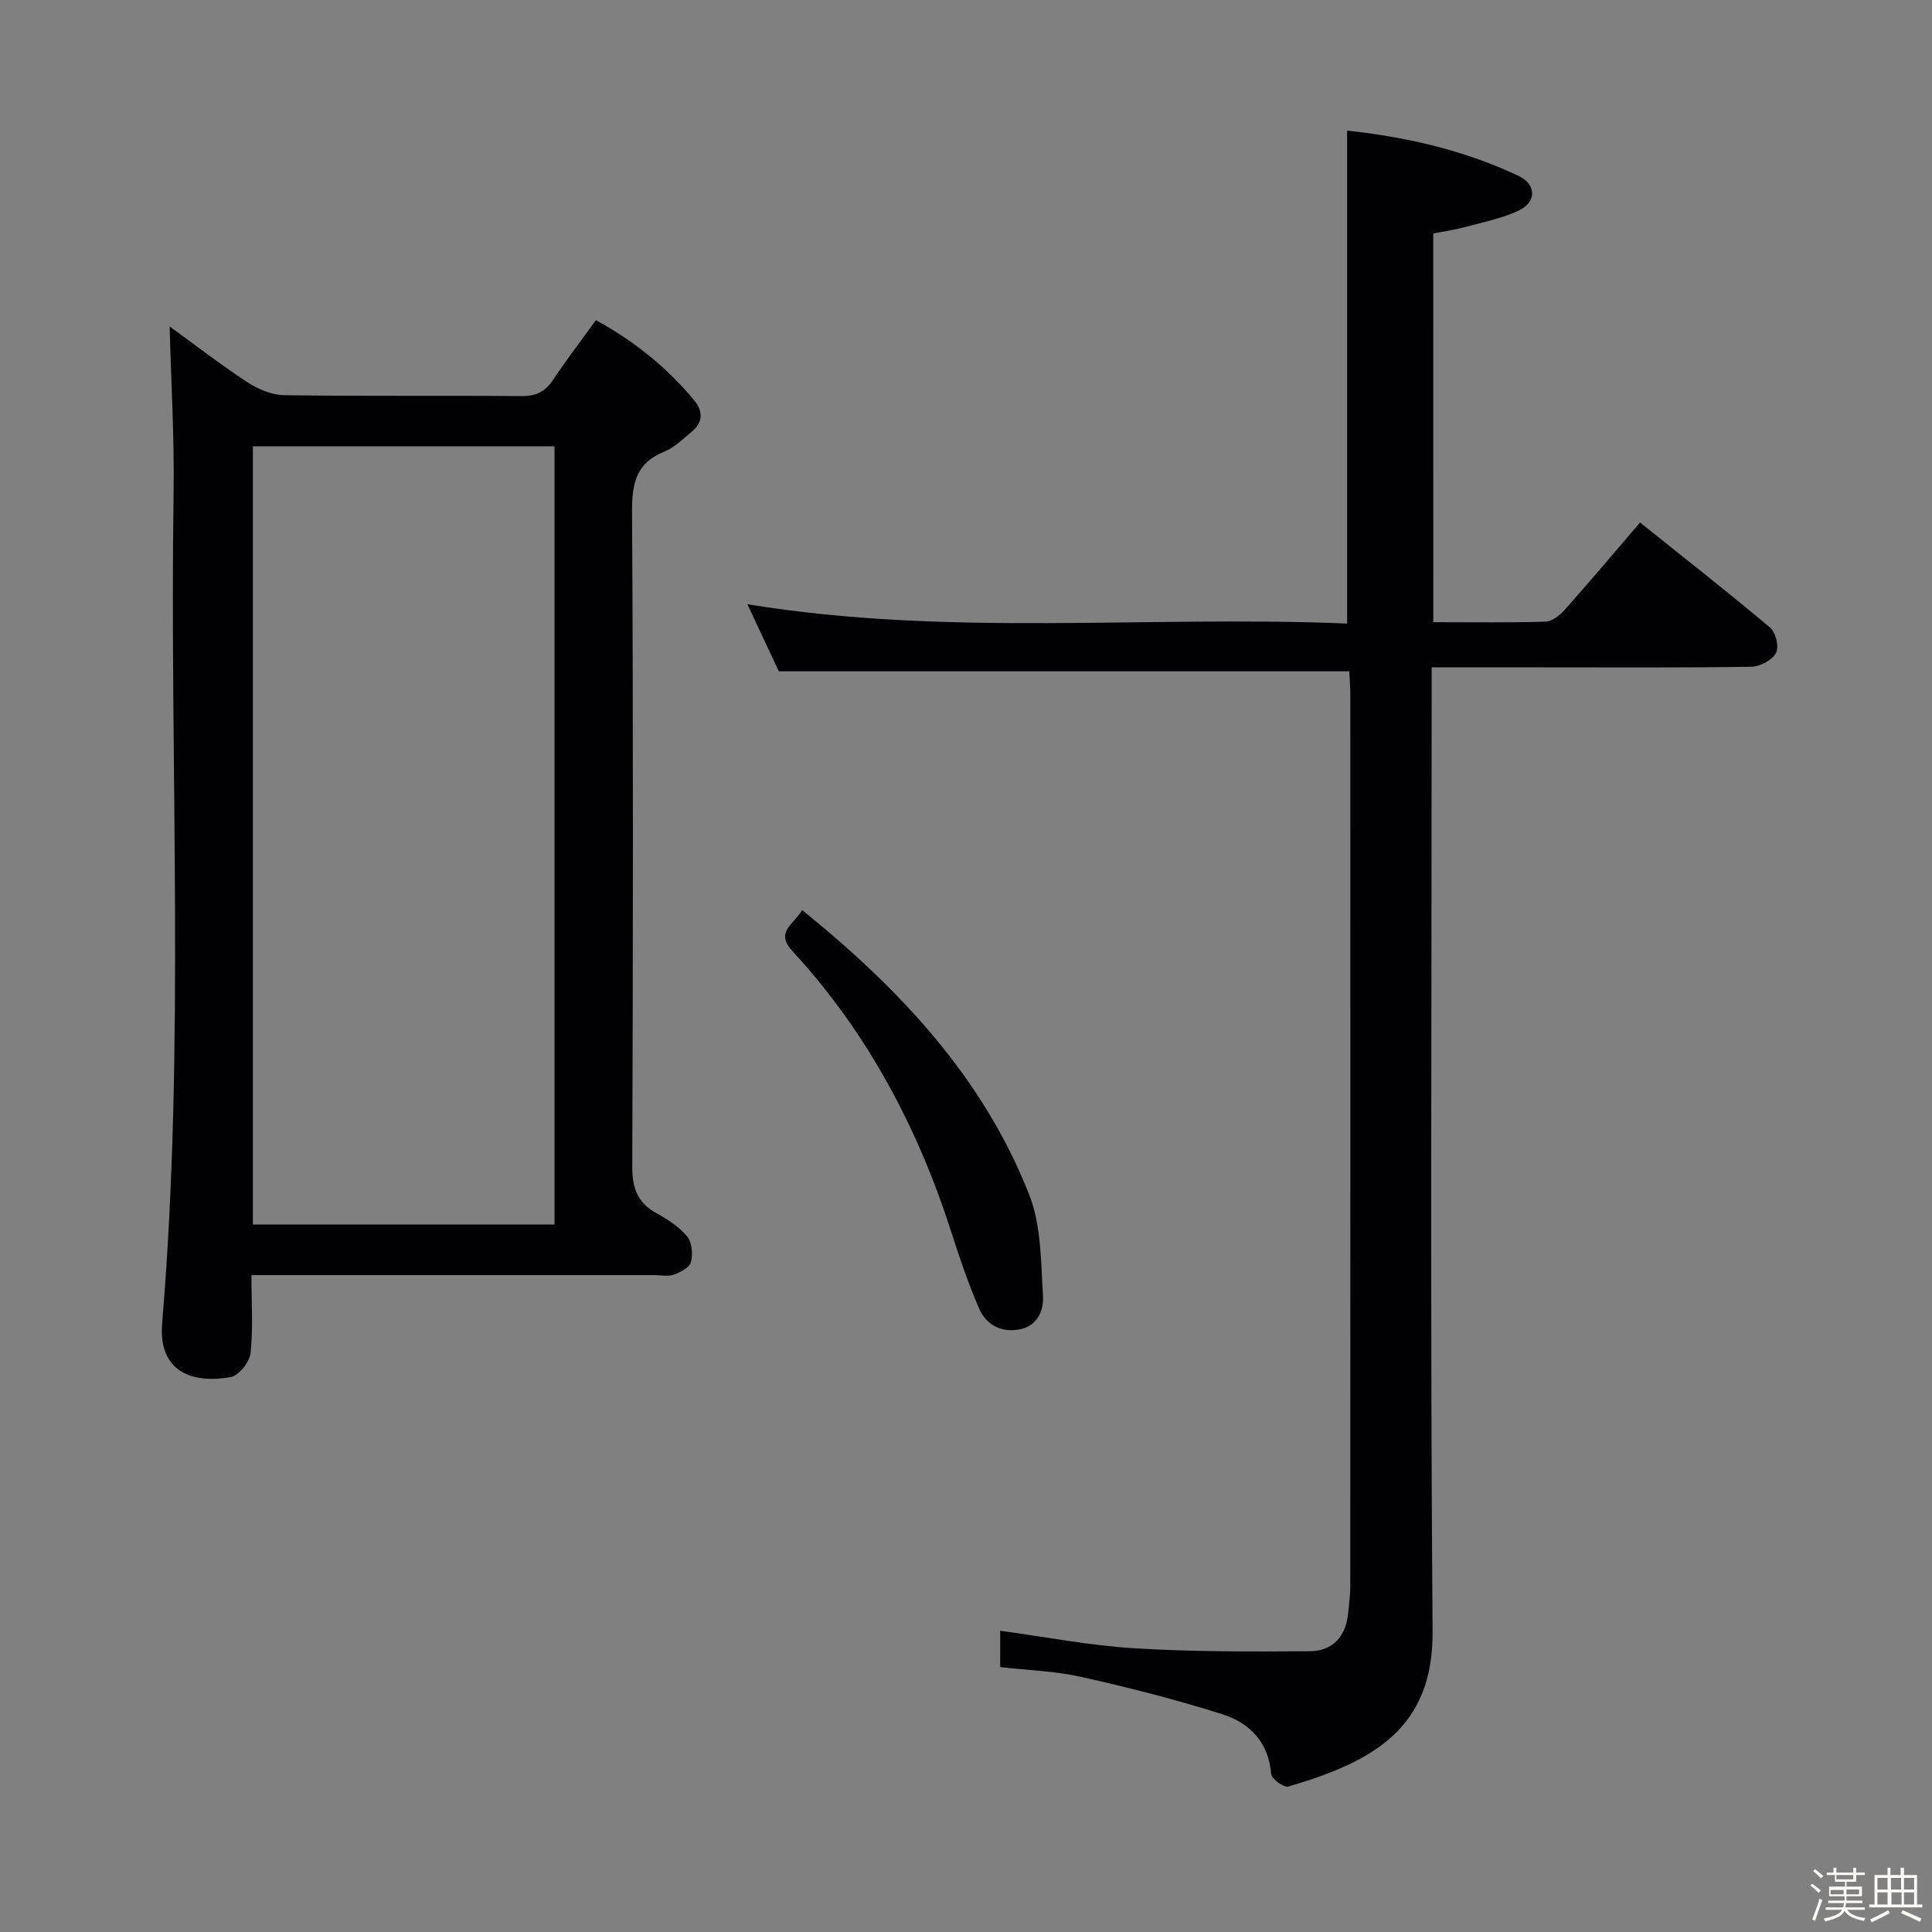 <svg enable-background="new 0 0 400 400" viewBox="0 0 400 400" xmlns="http://www.w3.org/2000/svg"><rect x="0" y="0" width="400" height="400" fill="#808080" stroke="none"/><path d="m374.8 390.4.4-.4c.7.5 1.3 1 1.8 1.4l-.5.5c-.5-.6-1.1-1.1-1.7-1.5zm1 7.3-.6-.3c.5-1.4 1.1-2.8 1.5-4.3.2.1.4.2.6.3-.5 1.3-1 2.8-1.5 4.3zm-.4-10.3.4-.4c.4.3 1 .8 1.7 1.4l-.5.5c-.4-.5-1-1-1.6-1.5zm2.5.3h1.7v-1h.6v1h3.5v-1h.6v1h1.8v.5h-1.8v1.4h-2v1h3.2v2h-3.2v.9h3.3v.5h-3.4c0 .3-.1.6-.1.9h4v.5h-3.7c.7.9 1.9 1.5 3.8 1.7-.1.2-.2.4-.3.6-2.1-.4-3.5-1.1-4-2.1-.4 1-1.8 1.7-4 2.2-.1-.2-.2-.4-.3-.6 2.1-.4 3.4-1 3.8-1.8h-3.4v-.5h3.6c.1-.3.1-.6.2-.9h-3.3v-.5h3.4c0-.3 0-.6 0-.9h-3.2v-2h3.3v-1h-2.1v-1.4h-1.7v-.5zm1.1 3.5v1h2.7c0-.3 0-.4 0-.4 0-.1 0-.2 0-.2 0-.1 0-.2 0-.3h-2.7zm1.2-3v.9h3.5v-.9zm4.7 3h-2.6v.6.4h2.6z" fill="#fcfbfa"/><path d="m393.6 386.7h.6v1.5h2.7v6.1h1.1v.6h-11v-.6h1.1v-6.1h2.7v-1.5h.6v1.5h2.1v-1.5zm-2.7 8.8.4.6c-1.2.6-2.5 1.3-3.8 1.9-.1-.2-.2-.4-.3-.6 1.2-.6 2.5-1.2 3.7-1.9zm-2.2-6.7v2.4h2.1v-2.4zm0 3v2.5h2.1v-2.5zm2.8-3v2.4h2.1v-2.4zm.1 3v2.5h2.1v-2.5h-2.2zm5.9 6.1c-1.4-.7-2.7-1.3-3.9-1.8l.3-.6c1.5.6 2.7 1.2 3.9 1.7zm-1.2-9.1h-2.1v2.4h2.1zm-2.1 3v2.5h2.1v-2.5z" fill="#fcfbfa"/><g fill="#010104"><path d="m296.75 128.82c7.96 0 15.59.12 23.21-.11 1.36-.04 2.96-1.3 3.97-2.42 5.19-5.83 10.22-11.81 15.62-18.11 9.19 7.36 18.21 14.42 26.96 21.78 1.16.97 1.86 4.02 1.19 5.24-.81 1.47-3.29 2.81-5.07 2.84-14.49.23-28.99.13-43.49.13-7.32 0-14.63 0-22.73 0v6.65c0 64.32-.31 128.64.19 192.95.16 20-12.22 26.96-29.86 32.11-.91.27-3.47-1.57-3.55-2.56-.51-6.59-4.45-10.6-10.08-12.39-9.59-3.05-19.4-5.54-29.23-7.74-5.44-1.22-11.11-1.38-16.8-2.04 0-2.66 0-4.91 0-7.52 9.46 1.28 18.59 3.07 27.79 3.63 12.07.74 24.2.7 36.3.61 4.79-.03 7.53-3.11 7.96-7.98.16-1.82.43-3.64.43-5.45.02-61.48.02-122.97.01-184.45 0-1.79-.15-3.57-.21-5-39.38 0-78.29 0-118.11 0-1.78-3.79-4-8.53-6.51-13.89 41.6 6.82 82.93 2.27 124.17 4 0-34.41 0-68.09 0-102.06 12.14 1.31 24.18 4.02 35.51 9.39 3.68 1.74 3.76 5.4.02 7.16-3.54 1.67-7.52 2.44-11.35 3.47-2.06.56-4.2.85-6.35 1.28.01 26.83.01 53.41.01 80.48z"/><path d="m52.06 264c0 5.89.37 11.08-.19 16.16-.2 1.84-2.41 4.63-4.08 4.94-7.56 1.4-15.09-.79-14.22-11.14 4.8-57.33 1.52-114.78 2.37-172.17.17-11.41-.53-22.84-.82-34.2 4.95 3.58 10.41 7.8 16.16 11.58 2.2 1.45 5.06 2.62 7.63 2.65 16.32.24 32.64.04 48.96.19 2.99.03 4.94-.82 6.59-3.3 2.76-4.15 5.8-8.11 8.92-12.43 7.9 4.34 14.69 9.76 20.34 16.6 1.92 2.33 1.81 4.6-.55 6.54-1.8 1.47-3.54 3.24-5.63 4.08-5.93 2.39-6.72 6.69-6.68 12.57.26 45.13.21 90.27.04 135.4-.02 4.48 1.06 7.54 5.03 9.72 2.31 1.27 4.68 2.8 6.33 4.79 1.01 1.22 1.22 3.67.8 5.32-.29 1.12-2.17 2.1-3.54 2.6-1.18.43-2.63.1-3.96.1-25.81 0-51.63 0-77.44 0-1.82 0-3.62 0-6.06 0zm62.75-171.6c-21.14 0-41.82 0-62.45 0v161.12h62.45c0-53.85 0-107.28 0-161.12z"/><path d="m166.09 188.43c20.32 16.43 37.51 34.76 47 58.93 2.51 6.38 2.41 13.9 2.85 20.94.19 3.06-1.16 6.35-5.1 6.98-3.79.6-6.72-1.11-8.15-4.41-2.16-5.01-3.95-10.2-5.61-15.41-6.96-21.82-17.44-41.66-33.03-58.56-3.57-3.89.11-5.39 2.04-8.47z"/></g></svg>